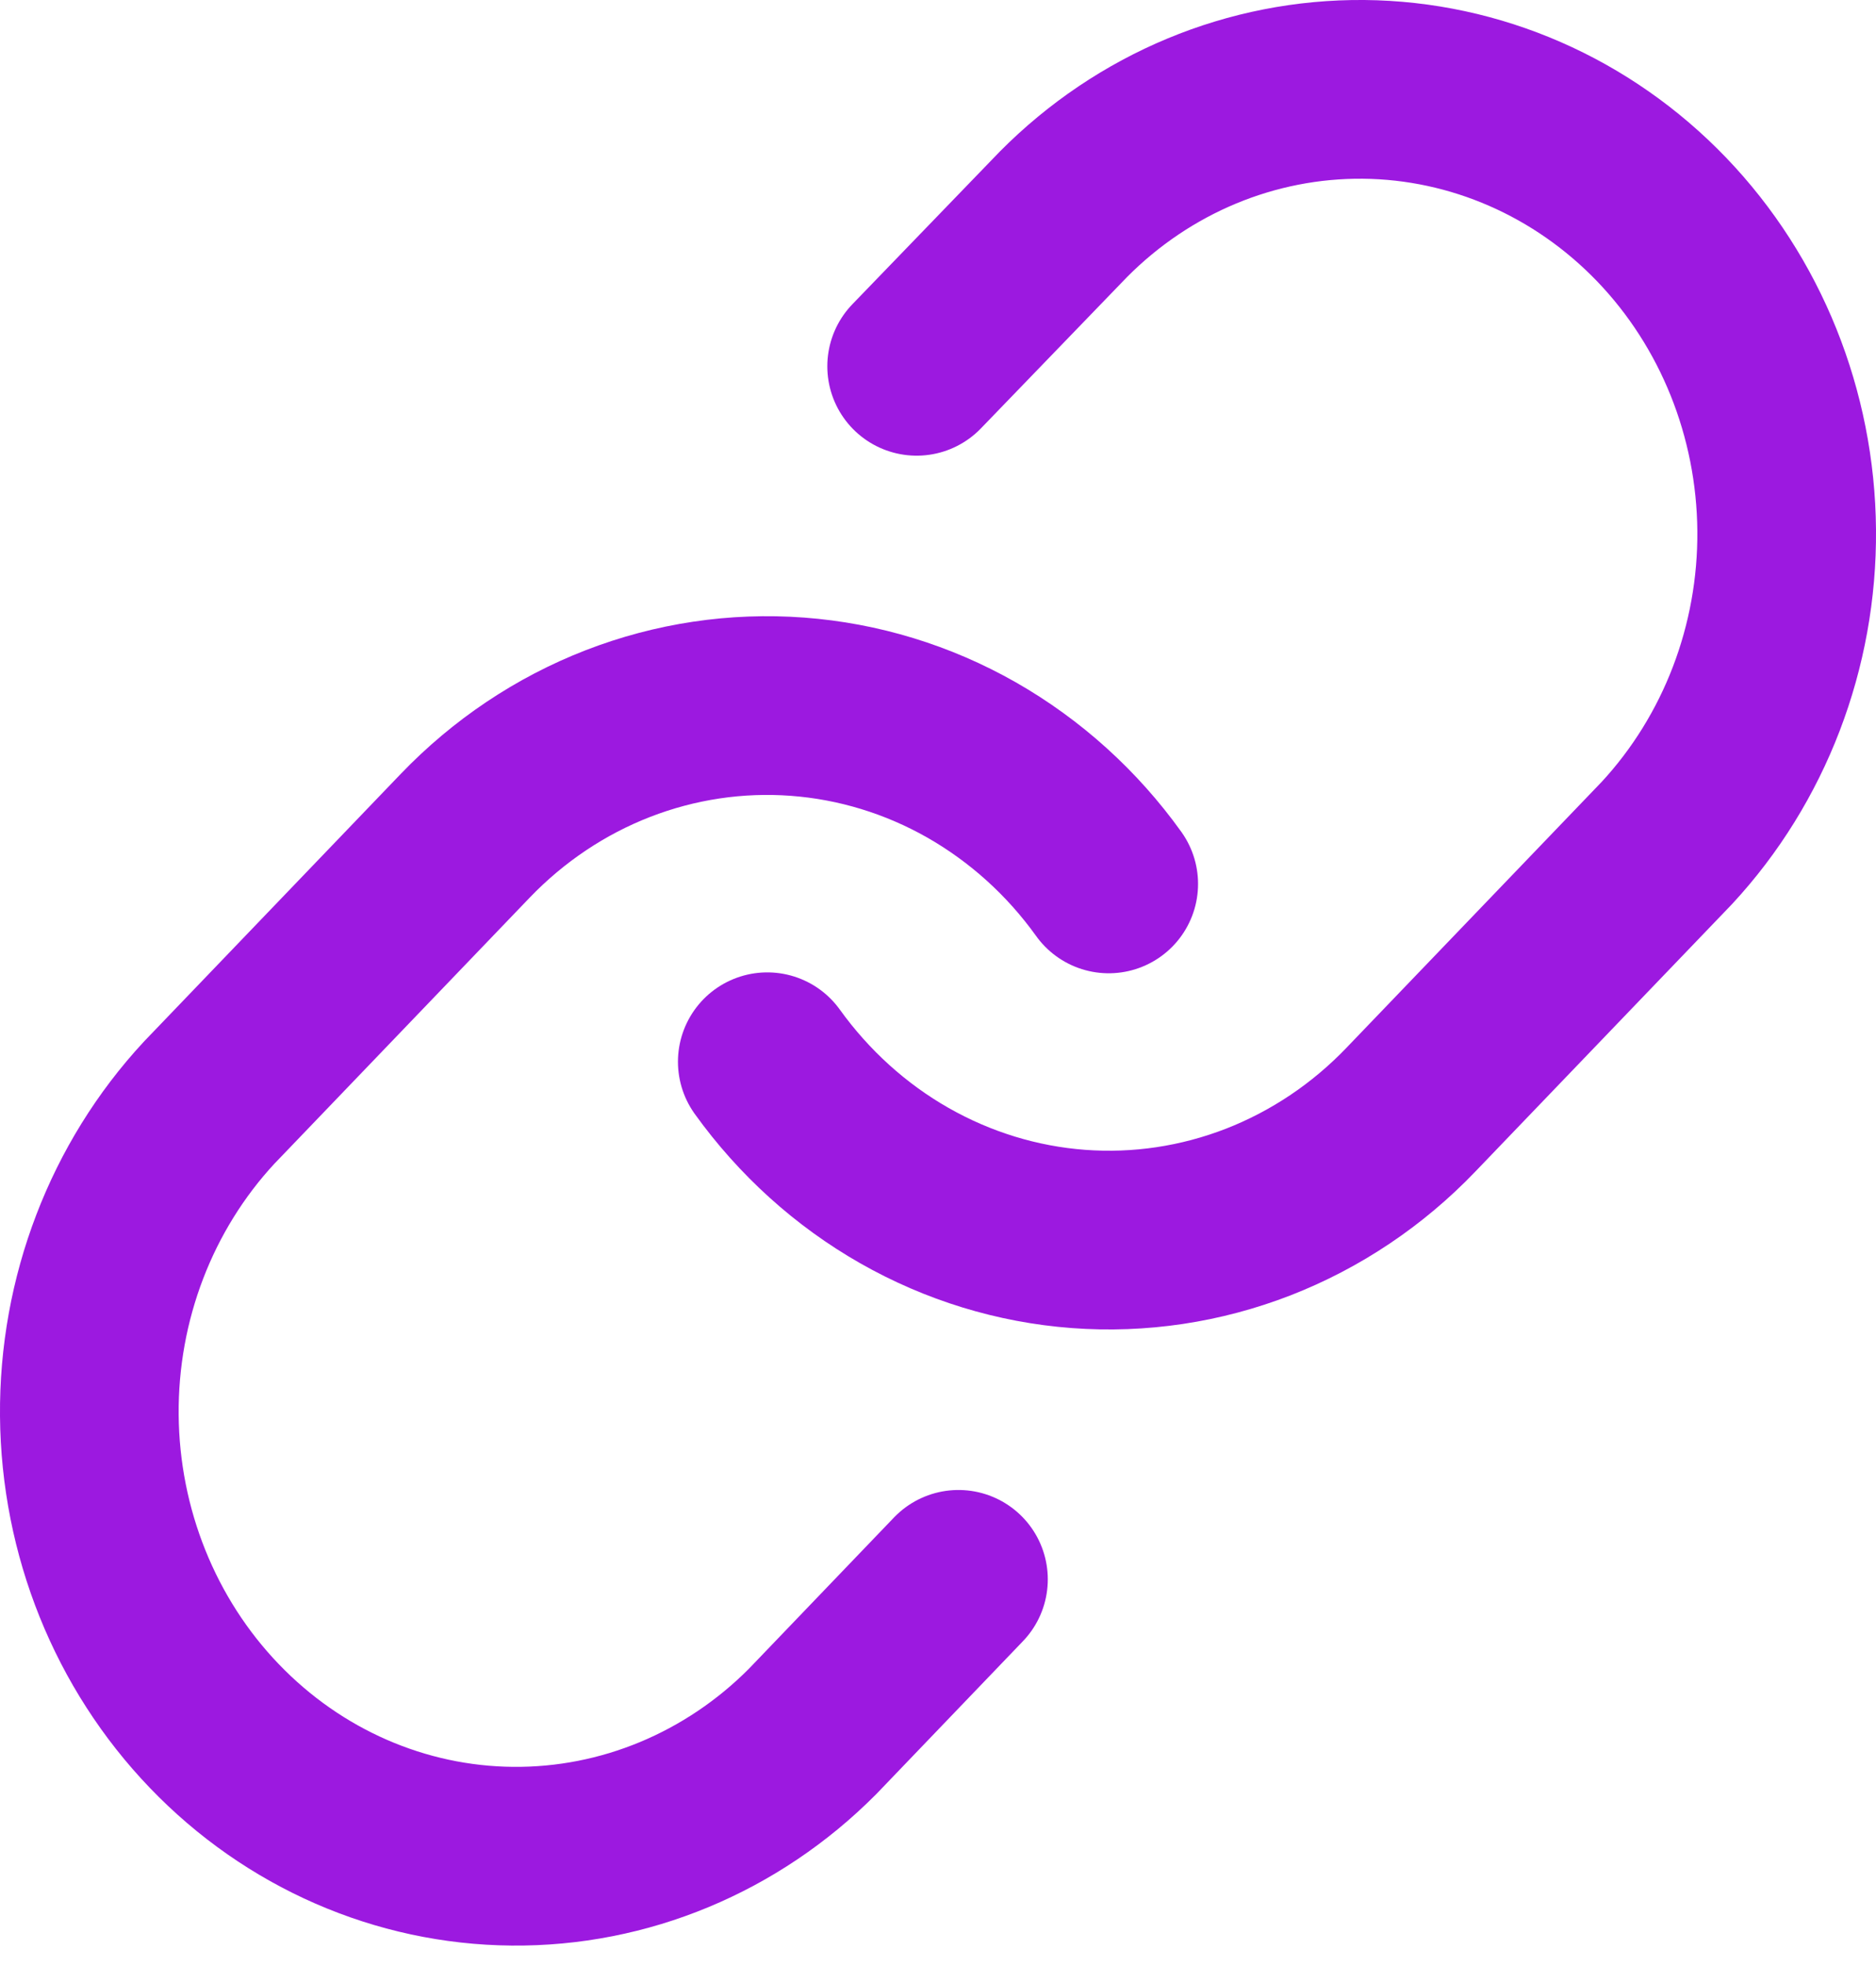 <svg width="21" height="22" viewBox="0 0 21 22" fill="none" xmlns="http://www.w3.org/2000/svg">
<path d="M8.589 11.881C9 12.452 9.523 12.925 10.124 13.267C10.725 13.609 11.39 13.813 12.073 13.864C12.757 13.915 13.442 13.812 14.084 13.563C14.726 13.313 15.309 12.923 15.793 12.418L18.659 9.433C19.529 8.494 20.011 7.237 20 5.933C19.989 4.628 19.487 3.38 18.601 2.457C17.715 1.535 16.517 1.012 15.265 1C14.012 0.989 12.806 1.49 11.905 2.397L10.261 4.099" stroke="#9C19E0" stroke-width="2" stroke-linecap="round" stroke-linejoin="round"/>
<path d="M12.411 9.891C12.001 9.319 11.477 8.847 10.876 8.504C10.275 8.162 9.61 7.959 8.927 7.908C8.244 7.857 7.558 7.96 6.916 8.209C6.274 8.458 5.691 8.849 5.207 9.353L2.341 12.339C1.471 13.277 0.989 14.534 1 15.839C1.011 17.144 1.513 18.392 2.399 19.314C3.285 20.237 4.483 20.76 5.735 20.771C6.988 20.783 8.195 20.281 9.096 19.375L10.729 17.673" stroke="#9C19E0" stroke-width="2" stroke-linecap="round" stroke-linejoin="round"/>
</svg>
